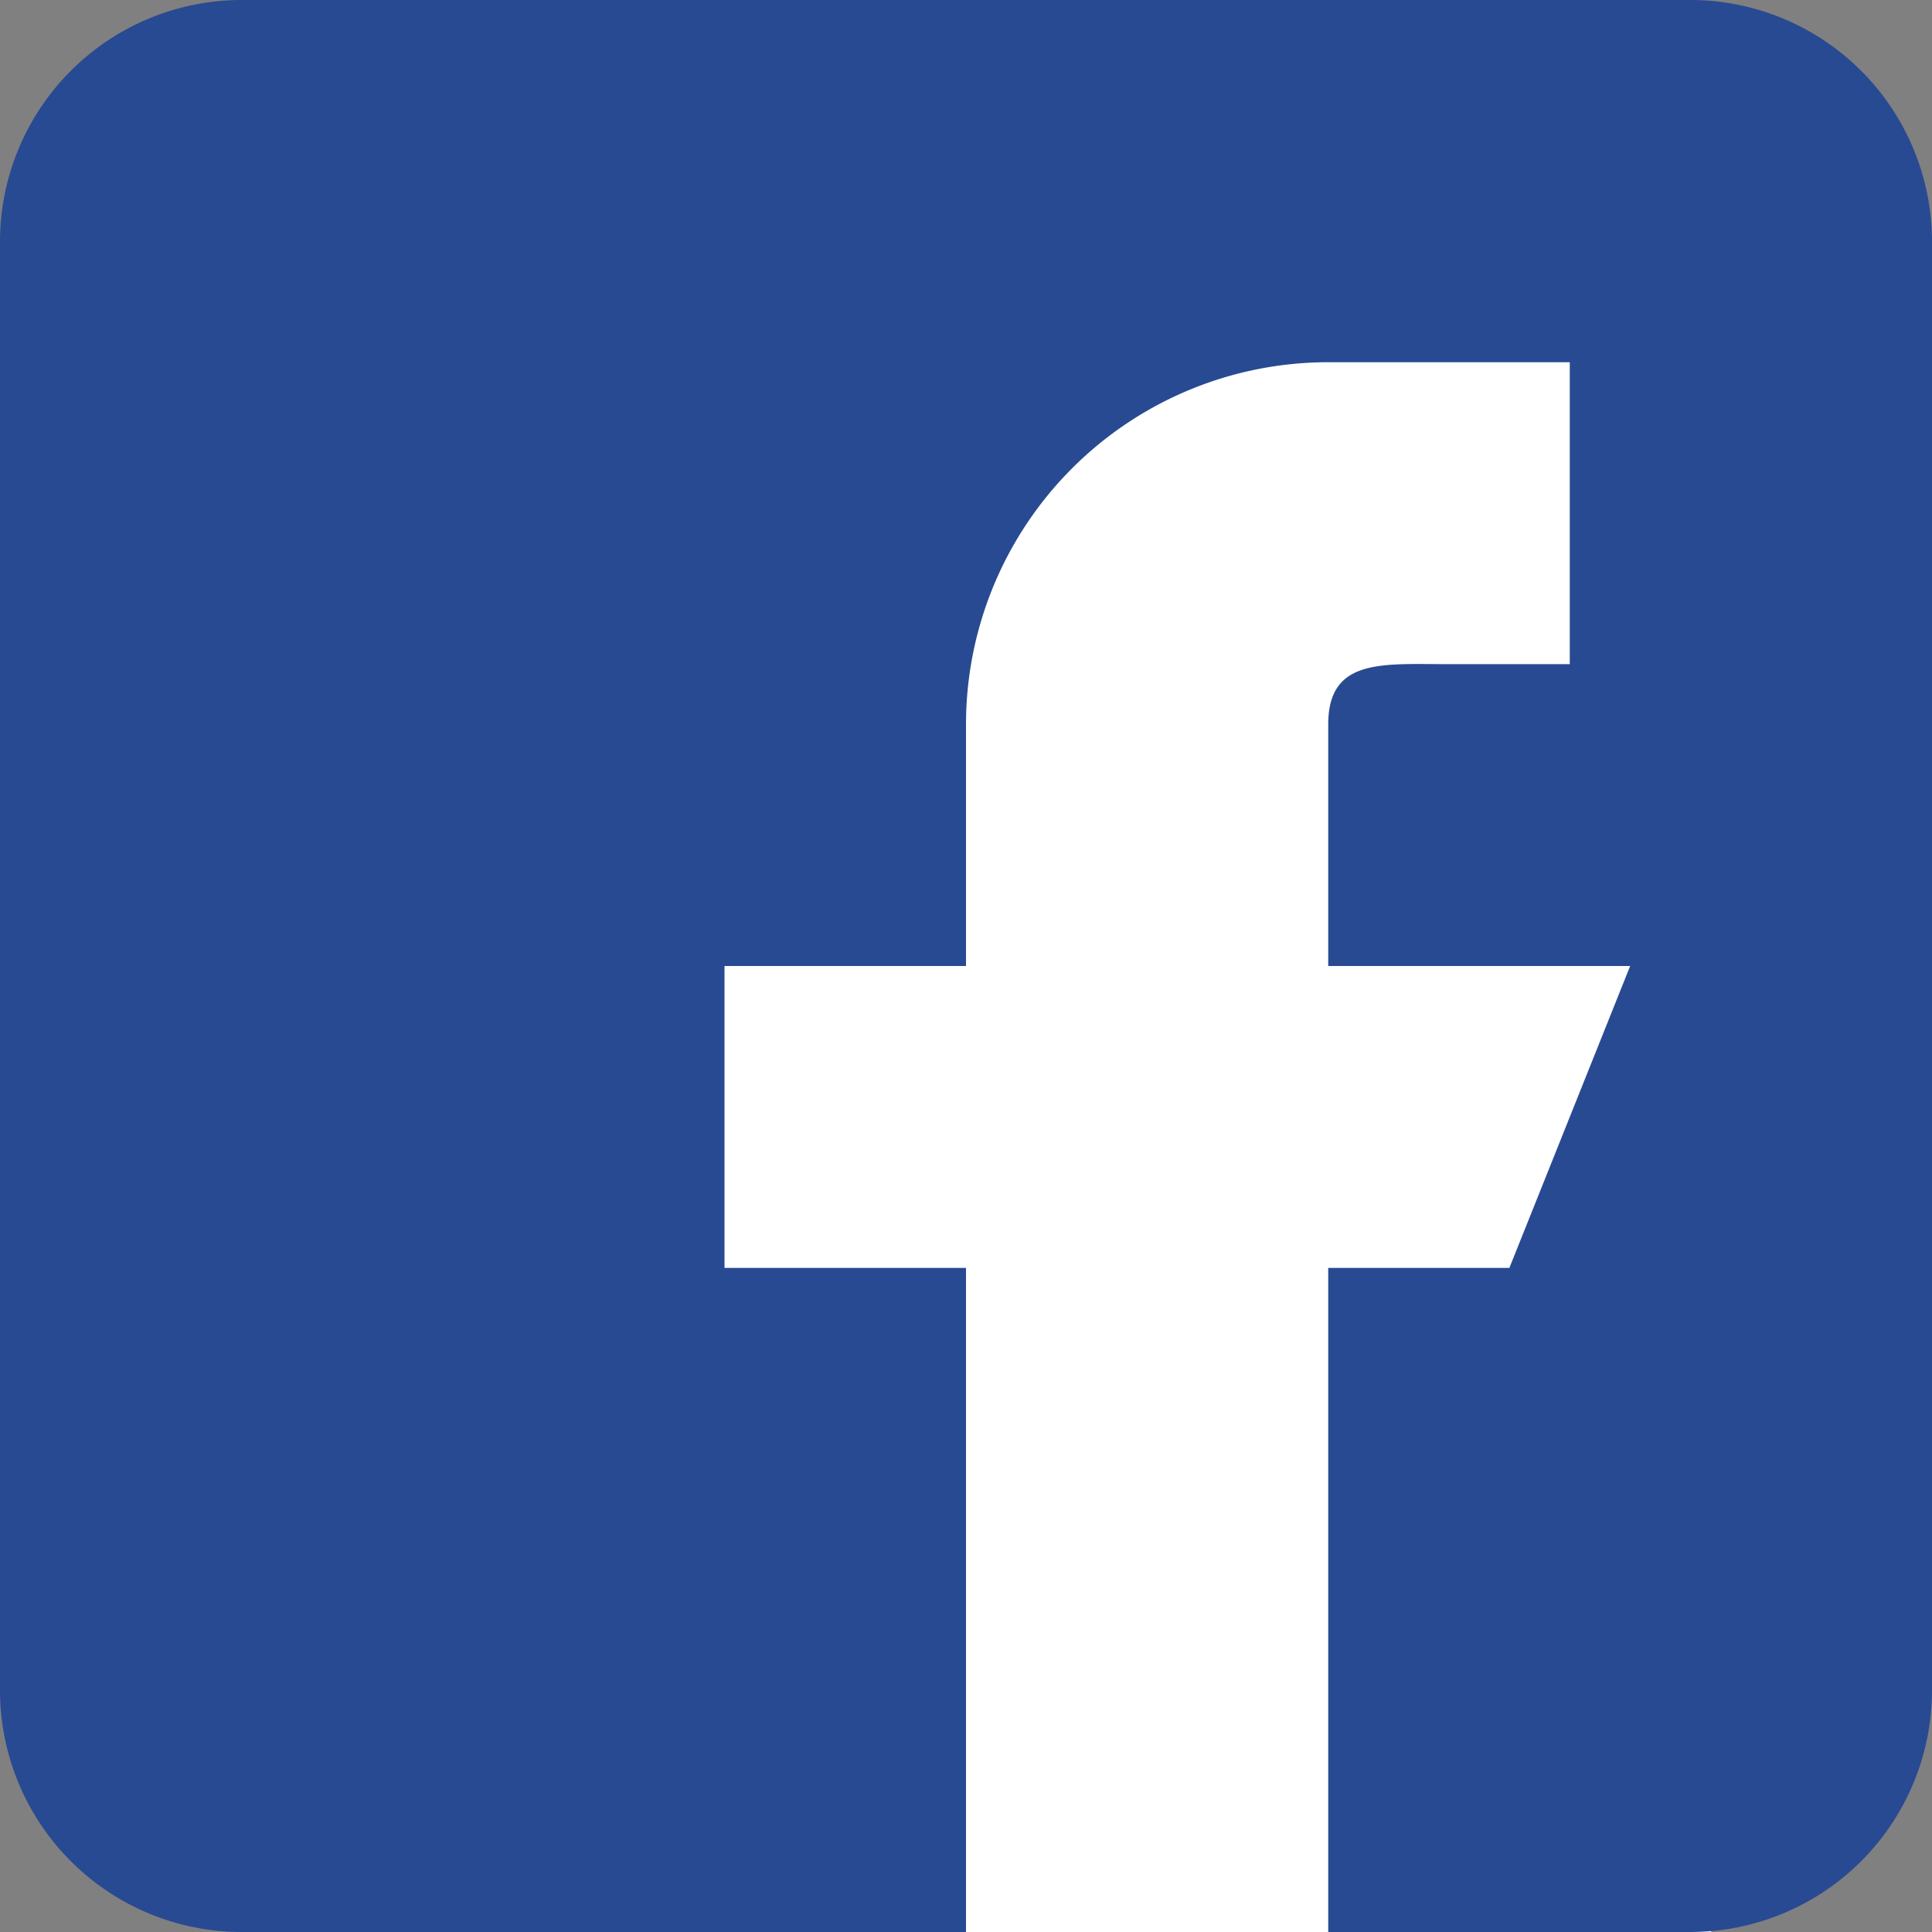 <svg width="35" height="35" fill="none" xmlns="http://www.w3.org/2000/svg"><rect width="100%" height="100%" fill="#808080" stroke="none"/><path fill="#fff" d="M8 3h23v32H8z"/><path d="M30.625 0H4.375A4.38 4.38 0 000 4.375v26.25A4.38 4.38 0 004.375 35H17.5V22.969h-4.375V17.5H17.5v-4.375a6.562 6.562 0 016.563-6.563h4.375v5.47H26.25c-1.207 0-2.188-.114-2.188 1.093V17.5h5.47l-2.188 5.469h-3.282V35h6.563A4.38 4.38 0 0035 30.625V4.375A4.38 4.38 0 0030.625 0z" fill="#284A92"/></svg>